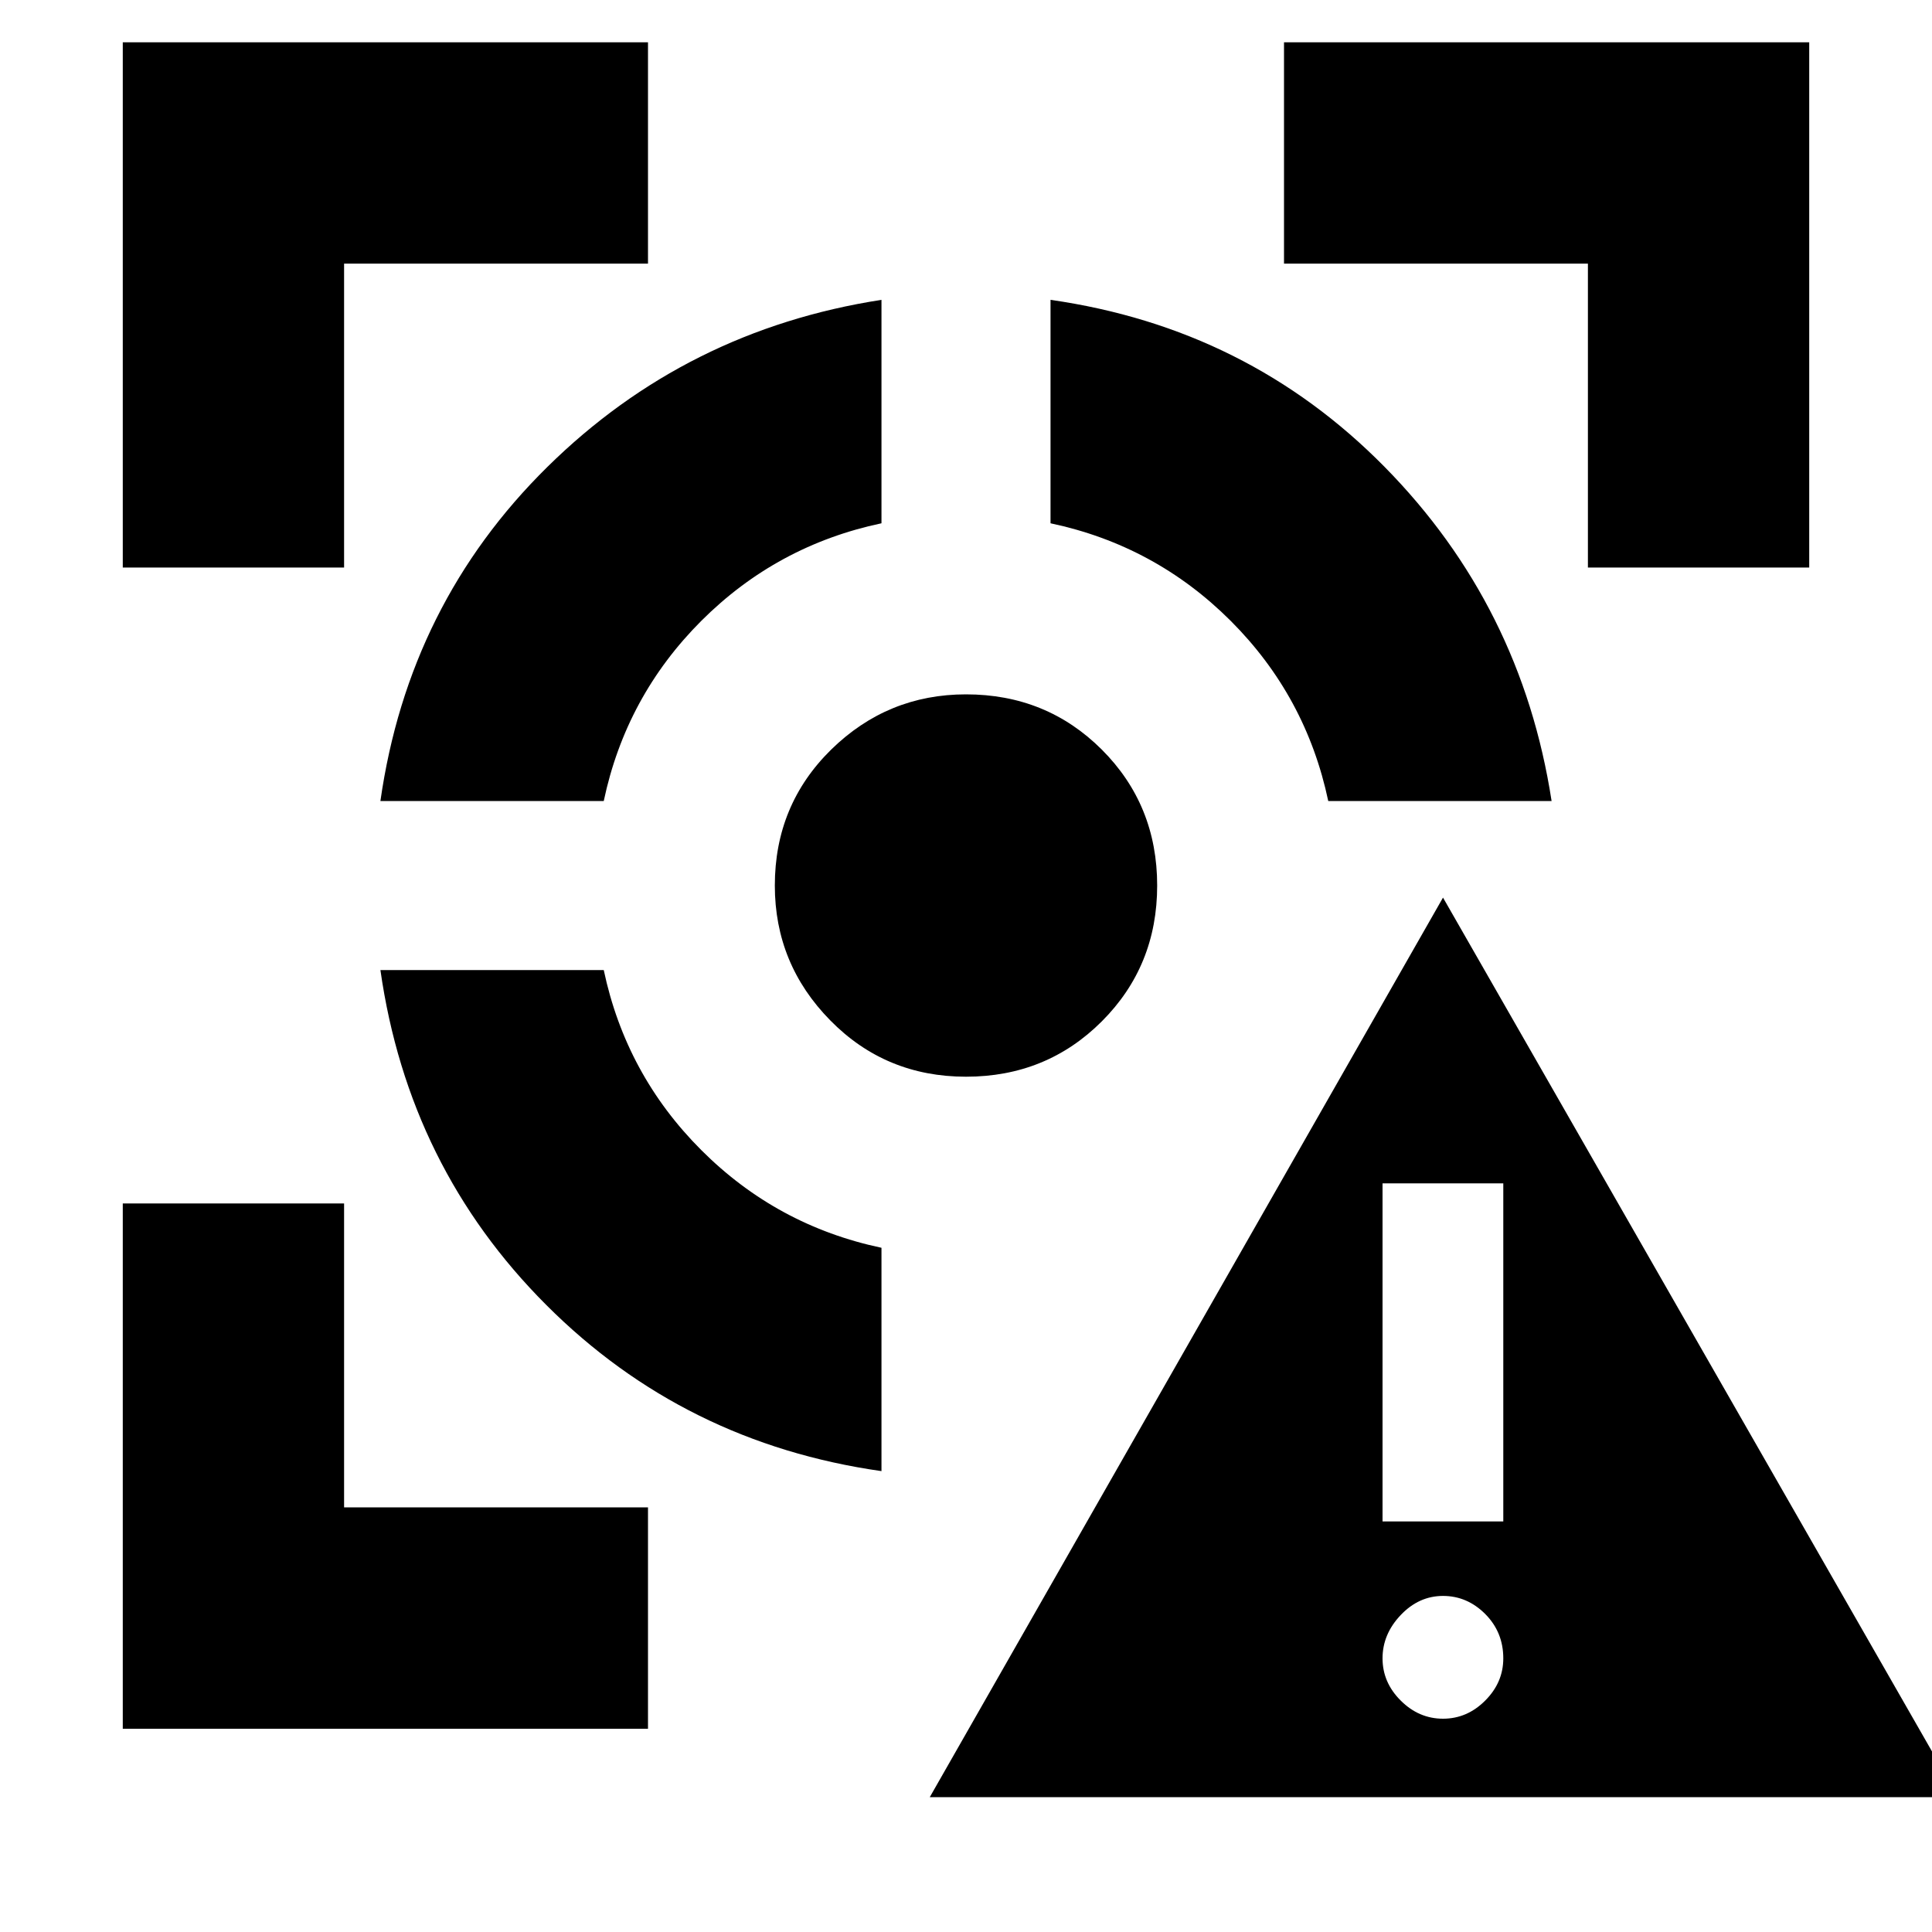 <svg xmlns="http://www.w3.org/2000/svg" height="20" width="20"><path d="m9.625 18.604 5.313-9.312 5.333 9.312Zm5.313-.812q.25 0 .437-.188.187-.187.187-.437 0-.271-.187-.459-.187-.187-.437-.187t-.438.198q-.188.198-.188.448t.188.437q.188.188.438.188Zm-.626-2.042h1.25v-3.5h-1.25ZM3.938 10.042H6.25q.229 1.083 1.01 1.864.782.782 1.865 1.011v2.312q-2.042-.291-3.469-1.719-1.427-1.427-1.718-3.468Zm5.187-6.938v2.313q-1.083.229-1.865 1.01-.781.781-1.01 1.865H3.938q.291-2.042 1.729-3.459 1.437-1.416 3.458-1.729ZM10 7.188q.833 0 1.406.572.573.573.573 1.407 0 .833-.573 1.406T10 11.146q-.833 0-1.406-.584-.573-.583-.573-1.395 0-.834.583-1.407.584-.572 1.396-.572Zm.875-4.084q2.042.292 3.458 1.729 1.417 1.438 1.729 3.459H13.75q-.229-1.084-1.01-1.865-.782-.781-1.865-1.01ZM1.271 5.875V.438h5.437v2.291H3.562v3.146Zm5.437 12.021H1.271v-5.438h2.291v3.146h3.146Zm9.73-12.021V2.729h-3.146V.438h5.437v5.437Z"/></svg>